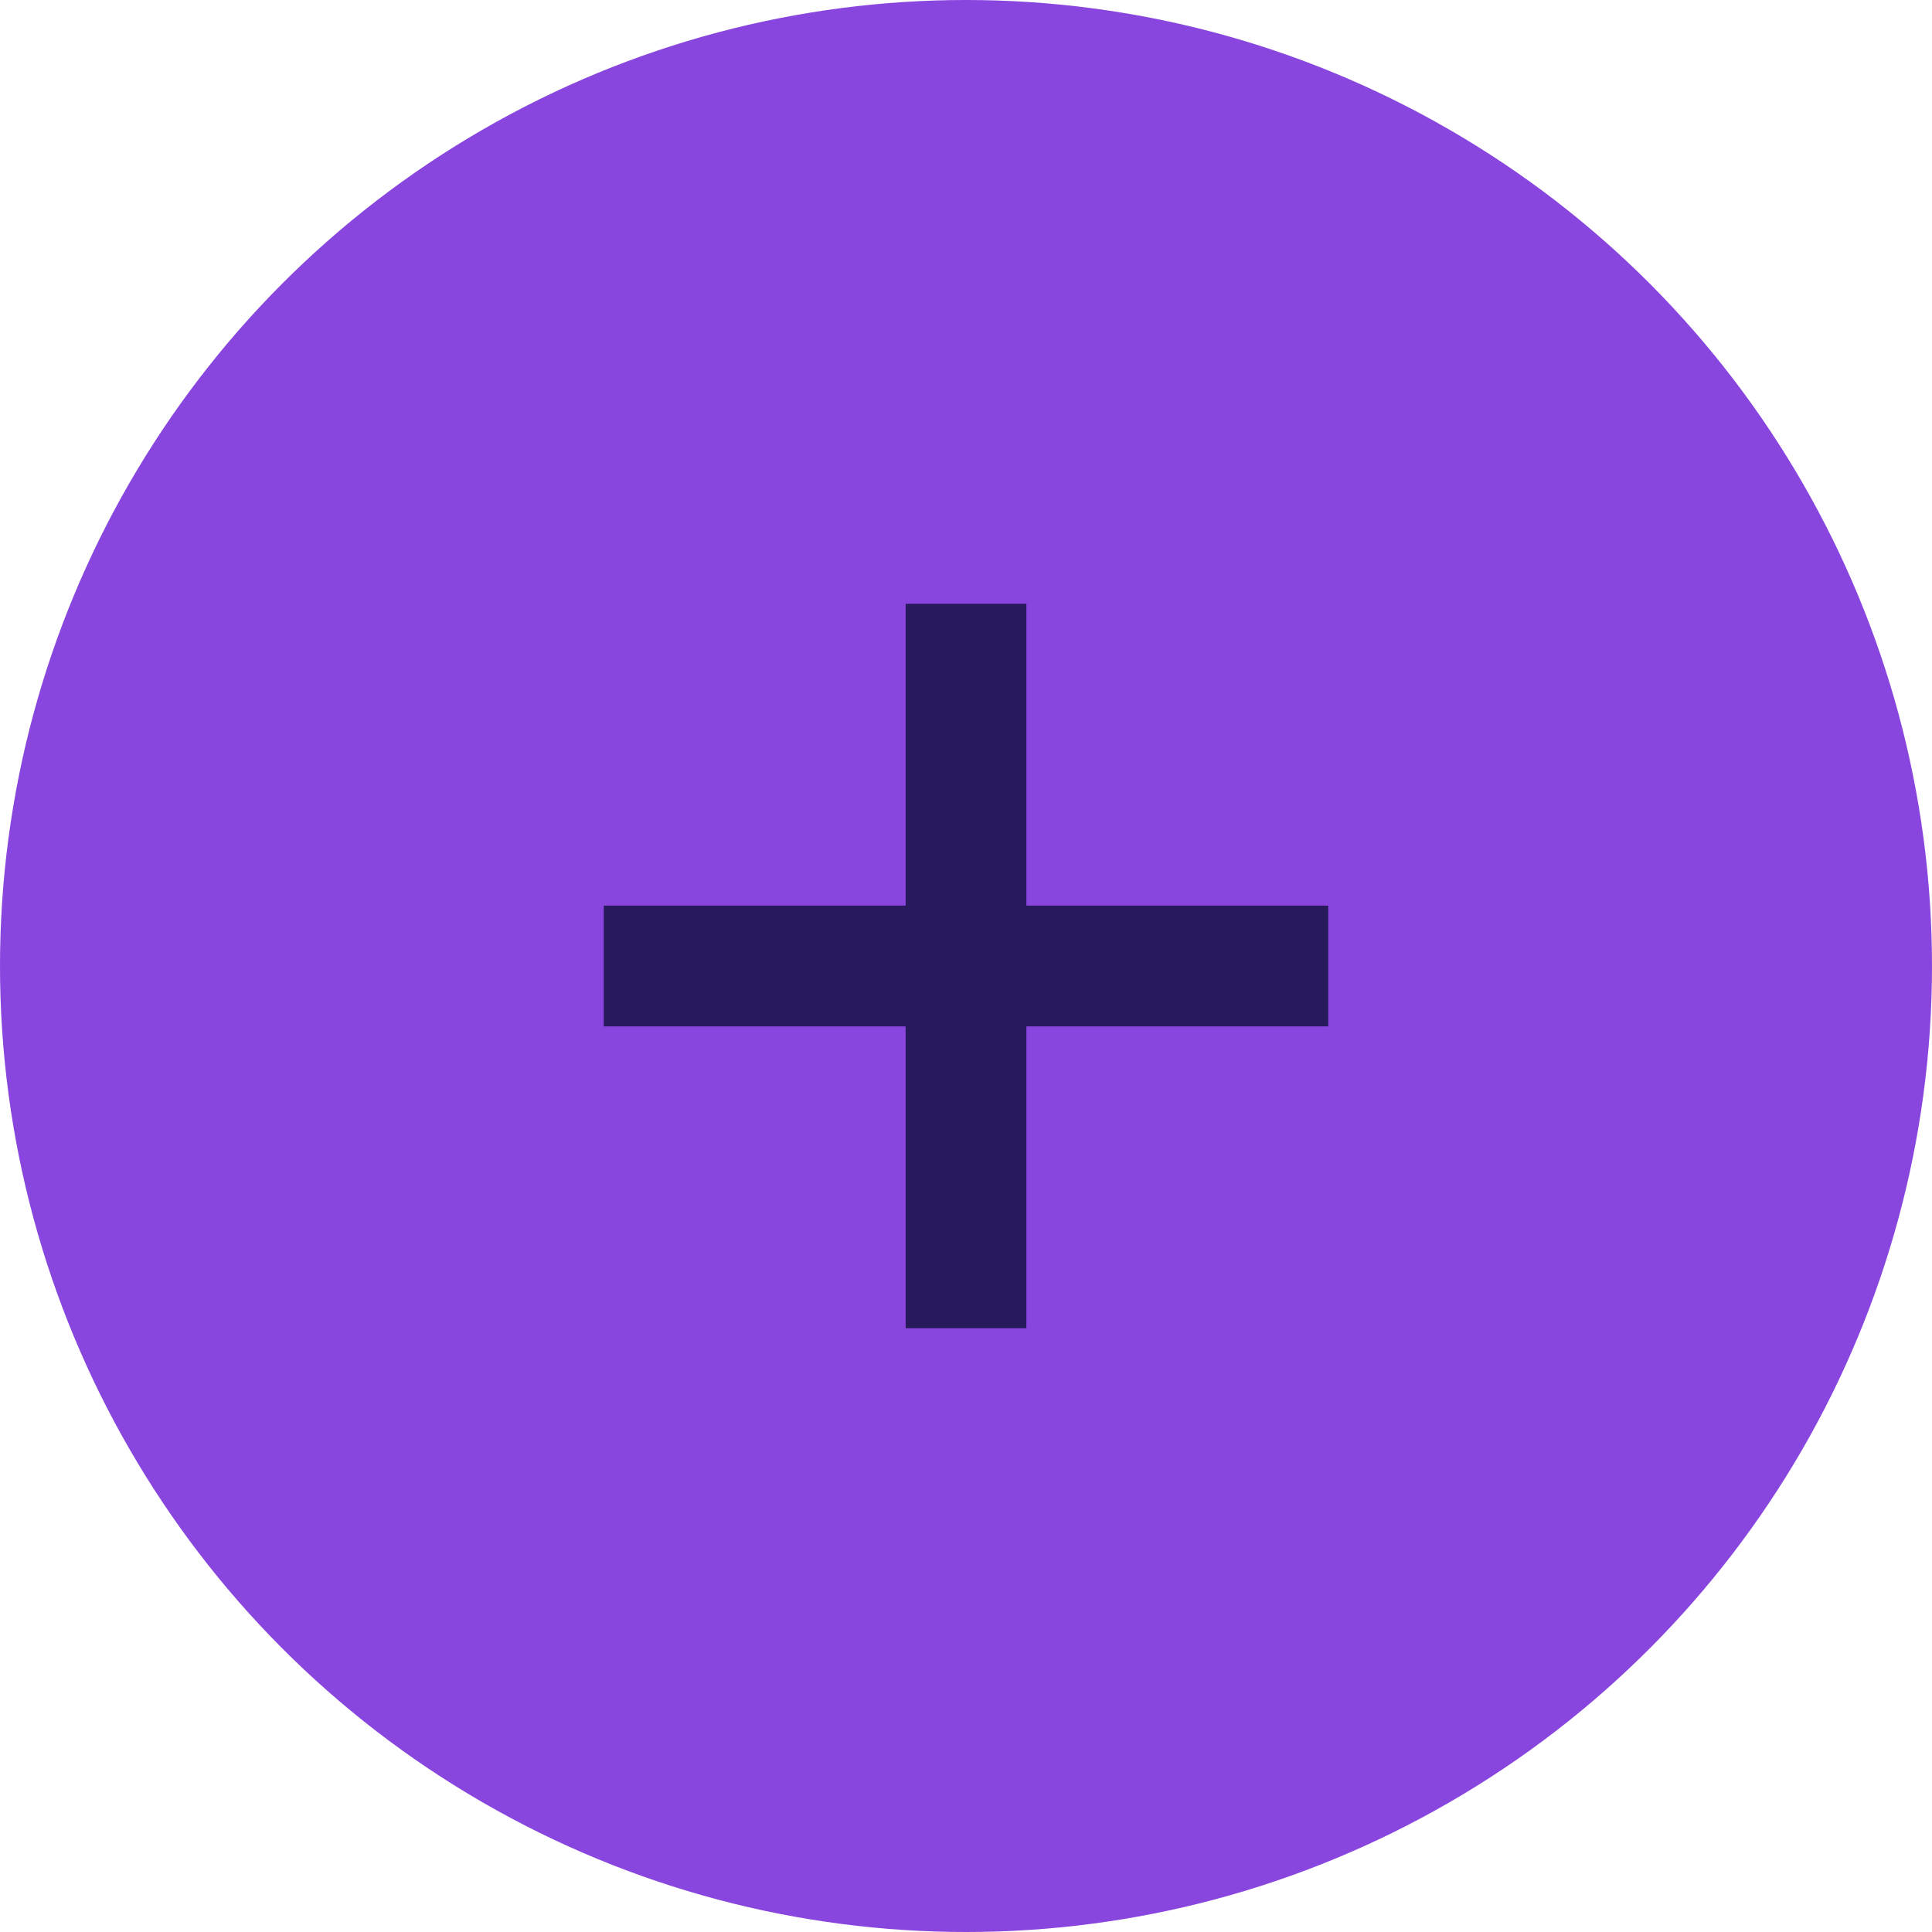 <svg width="32" height="32" viewBox="0 0 32 32" fill="none" xmlns="http://www.w3.org/2000/svg">
<circle cx="16" cy="16" r="16" fill="#8946DF"/>
<path d="M16 11V21" stroke="#28185C" stroke-width="2" stroke-miterlimit="10" stroke-linecap="square" stroke-linejoin="round"/>
<path d="M11 16H21" stroke="#28185C" stroke-width="2" stroke-miterlimit="10" stroke-linecap="square" stroke-linejoin="round"/>
</svg>
